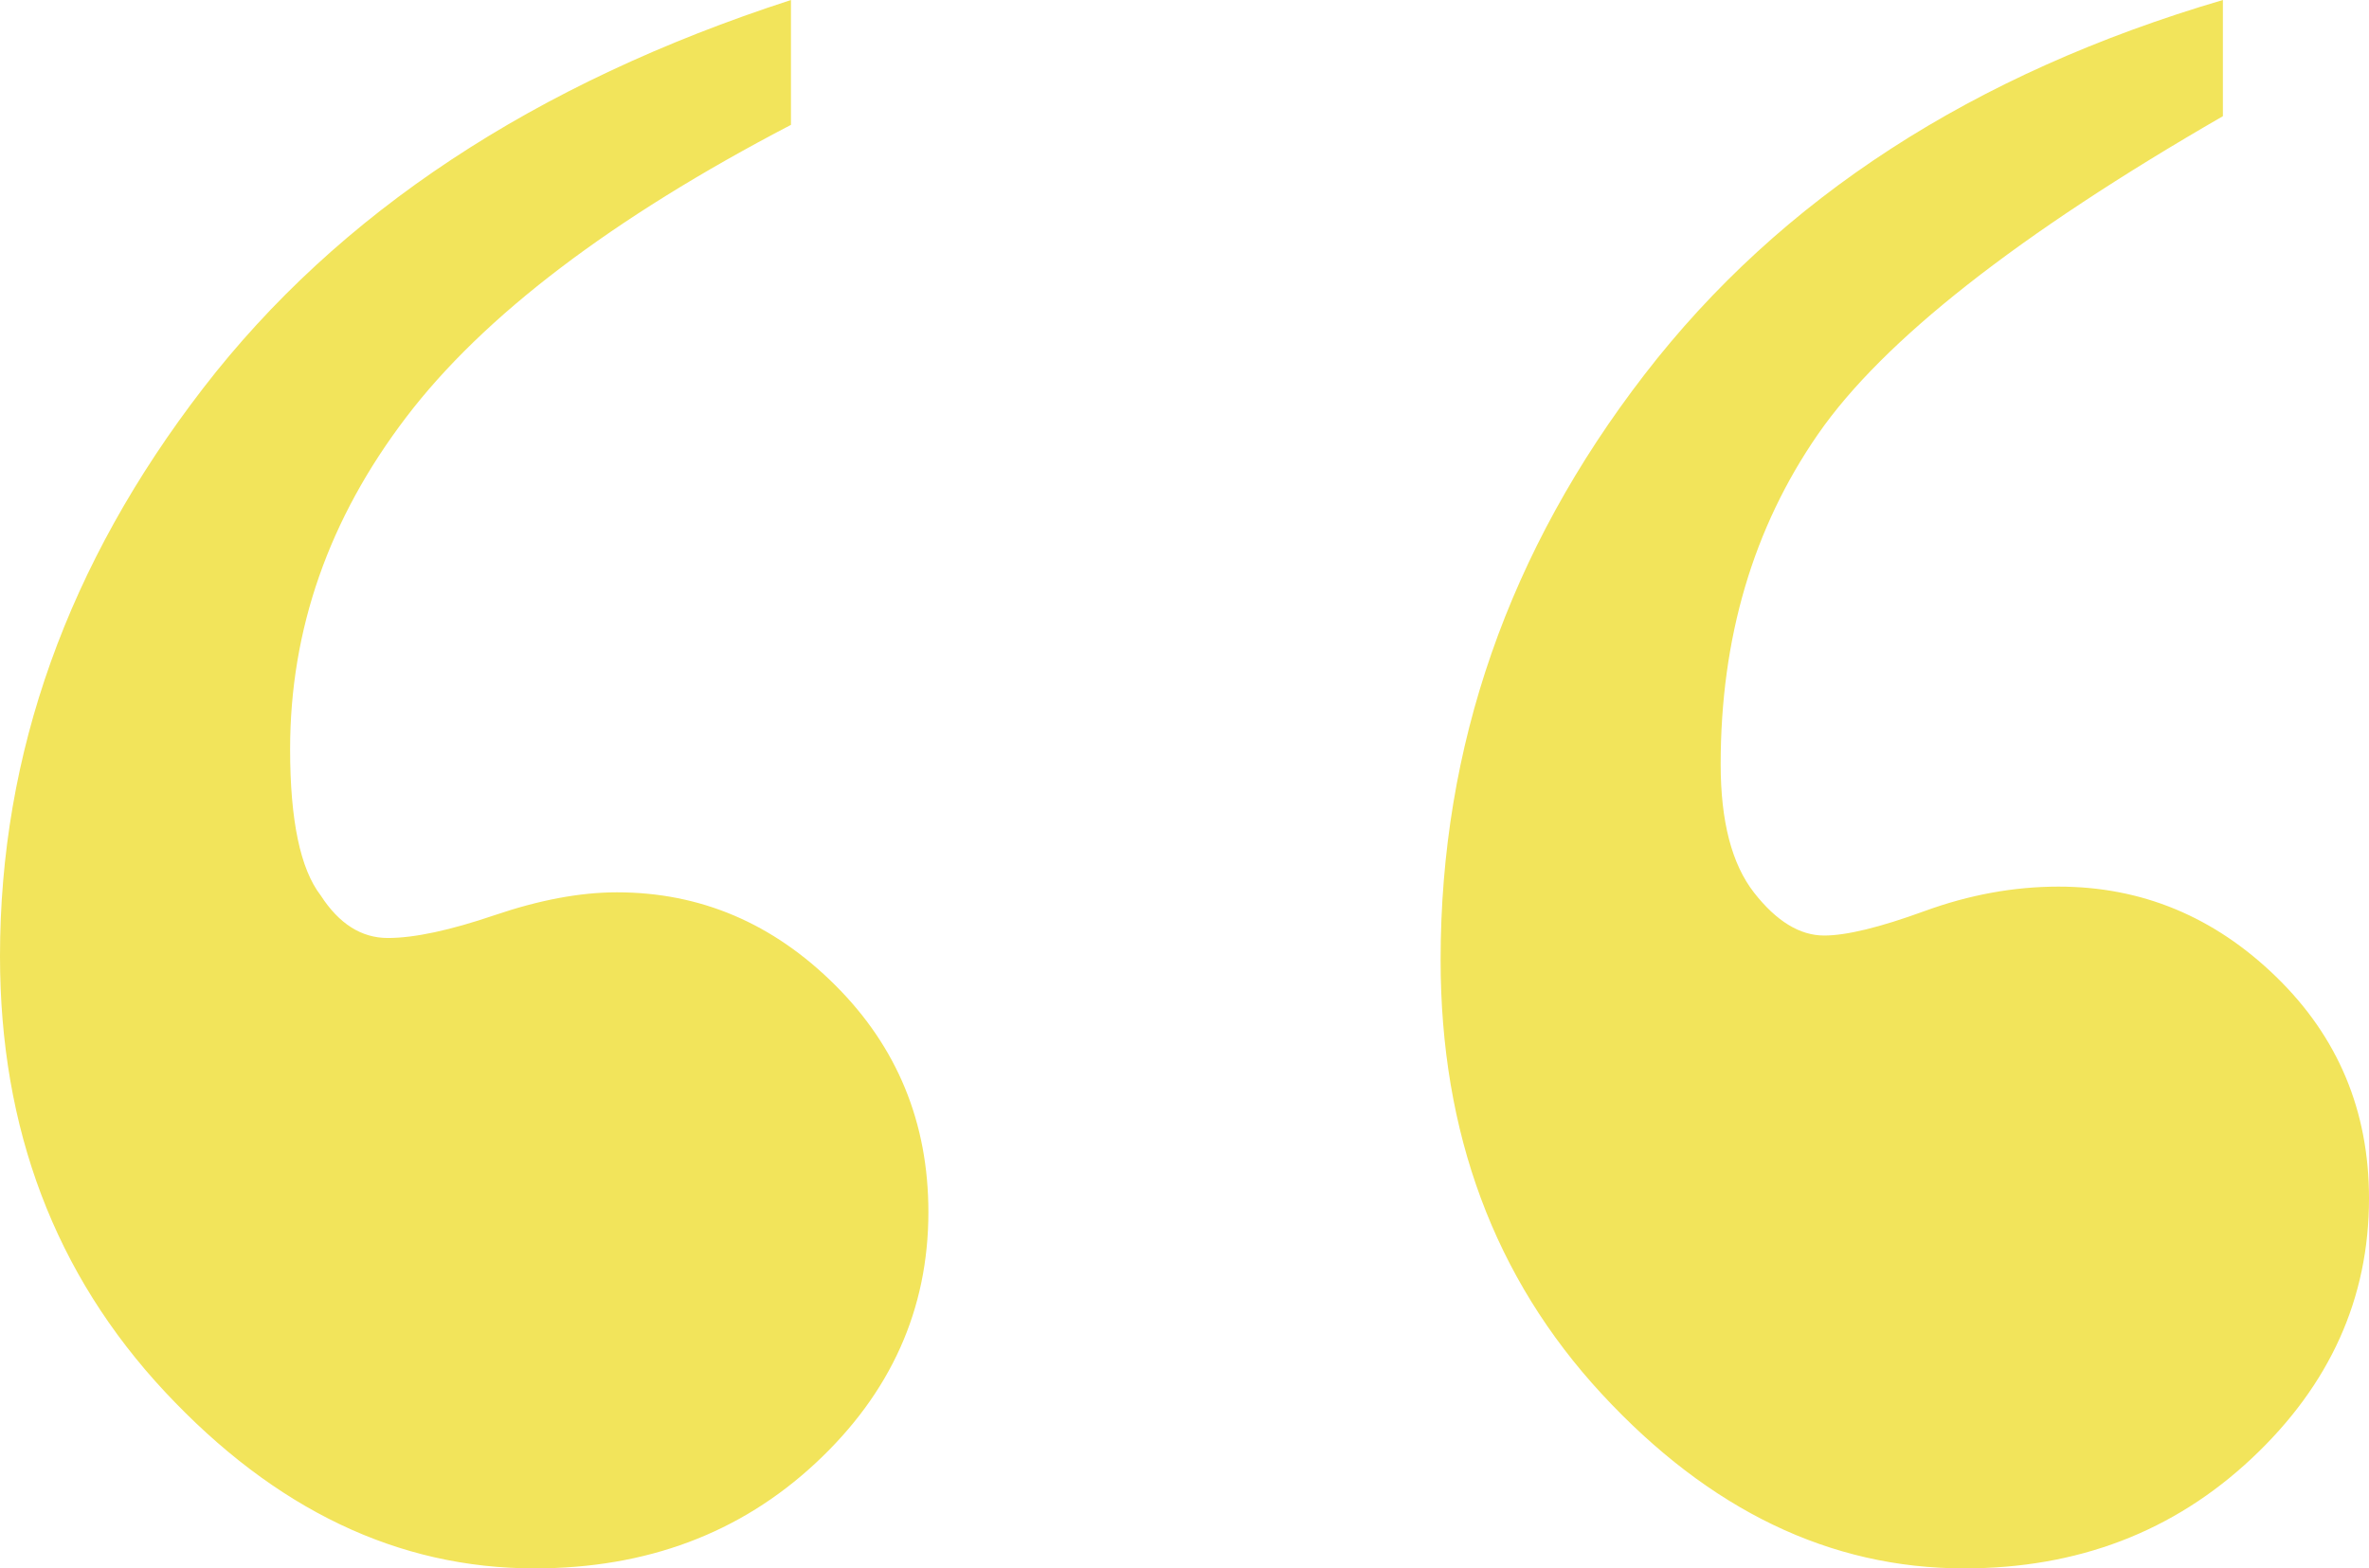 <?xml version="1.0" encoding="UTF-8"?>
<svg width="74px" height="49px" viewBox="0 0 74 49" version="1.1" xmlns="http://www.w3.org/2000/svg" xmlns:xlink="http://www.w3.org/1999/xlink">
    <!-- Generator: Sketch 60.1 (88133) - https://sketch.com -->
    <title>“</title>
    <desc>Created with Sketch.</desc>
    <g id="Page-1" stroke="none" stroke-width="1" fill="none" fill-rule="evenodd">
        <g id="about-me" transform="translate(-530, -968)" fill="#F2E45B" fill-rule="nonzero">
            <path d="M546.694,1017 C550.192,1017 553.117,1015.906 555.47,1013.717 C557.823,1011.529 559,1008.913 559,1005.868 C559,1003.077 558.03,1000.714 556.09,998.78 C554.151,996.845 551.877,995.878 549.27,995.878 C548.125,995.878 546.853,996.116 545.454,996.591 C544.055,997.067 542.942,997.305 542.115,997.305 C541.288,997.305 540.589,996.861 540.016,995.973 C539.38,995.148 539.062,993.626 539.062,991.406 C539.062,987.663 540.271,984.206 542.688,981.035 C545.104,977.863 549.111,974.819 554.707,971.901 L554.707,971.901 L554.707,968 C546.694,970.601 540.573,974.644 536.344,980.131 C532.115,985.618 530,991.533 530,997.876 C530,1003.267 531.717,1007.803 535.151,1011.482 C538.586,1015.161 542.433,1017 546.694,1017 Z M591.354,1017 C594.904,1017 597.899,1015.854 600.339,1013.561 C602.78,1011.269 604,1008.563 604,1005.442 C604,1002.704 603.033,1000.396 601.1,998.518 C599.167,996.639 596.901,995.7 594.302,995.7 C592.907,995.7 591.513,995.955 590.118,996.464 C588.723,996.973 587.678,997.228 586.98,997.228 C586.22,997.228 585.491,996.782 584.793,995.891 C584.096,994.999 583.748,993.662 583.748,991.879 C583.748,987.931 584.762,984.493 586.79,981.563 C588.819,978.634 593.034,975.323 599.436,971.63 L599.436,971.63 L599.436,968 C591.639,970.292 585.617,974.193 581.37,979.701 C577.123,985.209 575,991.306 575,997.992 C575,1003.405 576.68,1007.926 580.039,1011.556 C583.399,1015.185 587.17,1017 591.354,1017 Z" id="“"></path>
        </g>
    </g>
</svg>